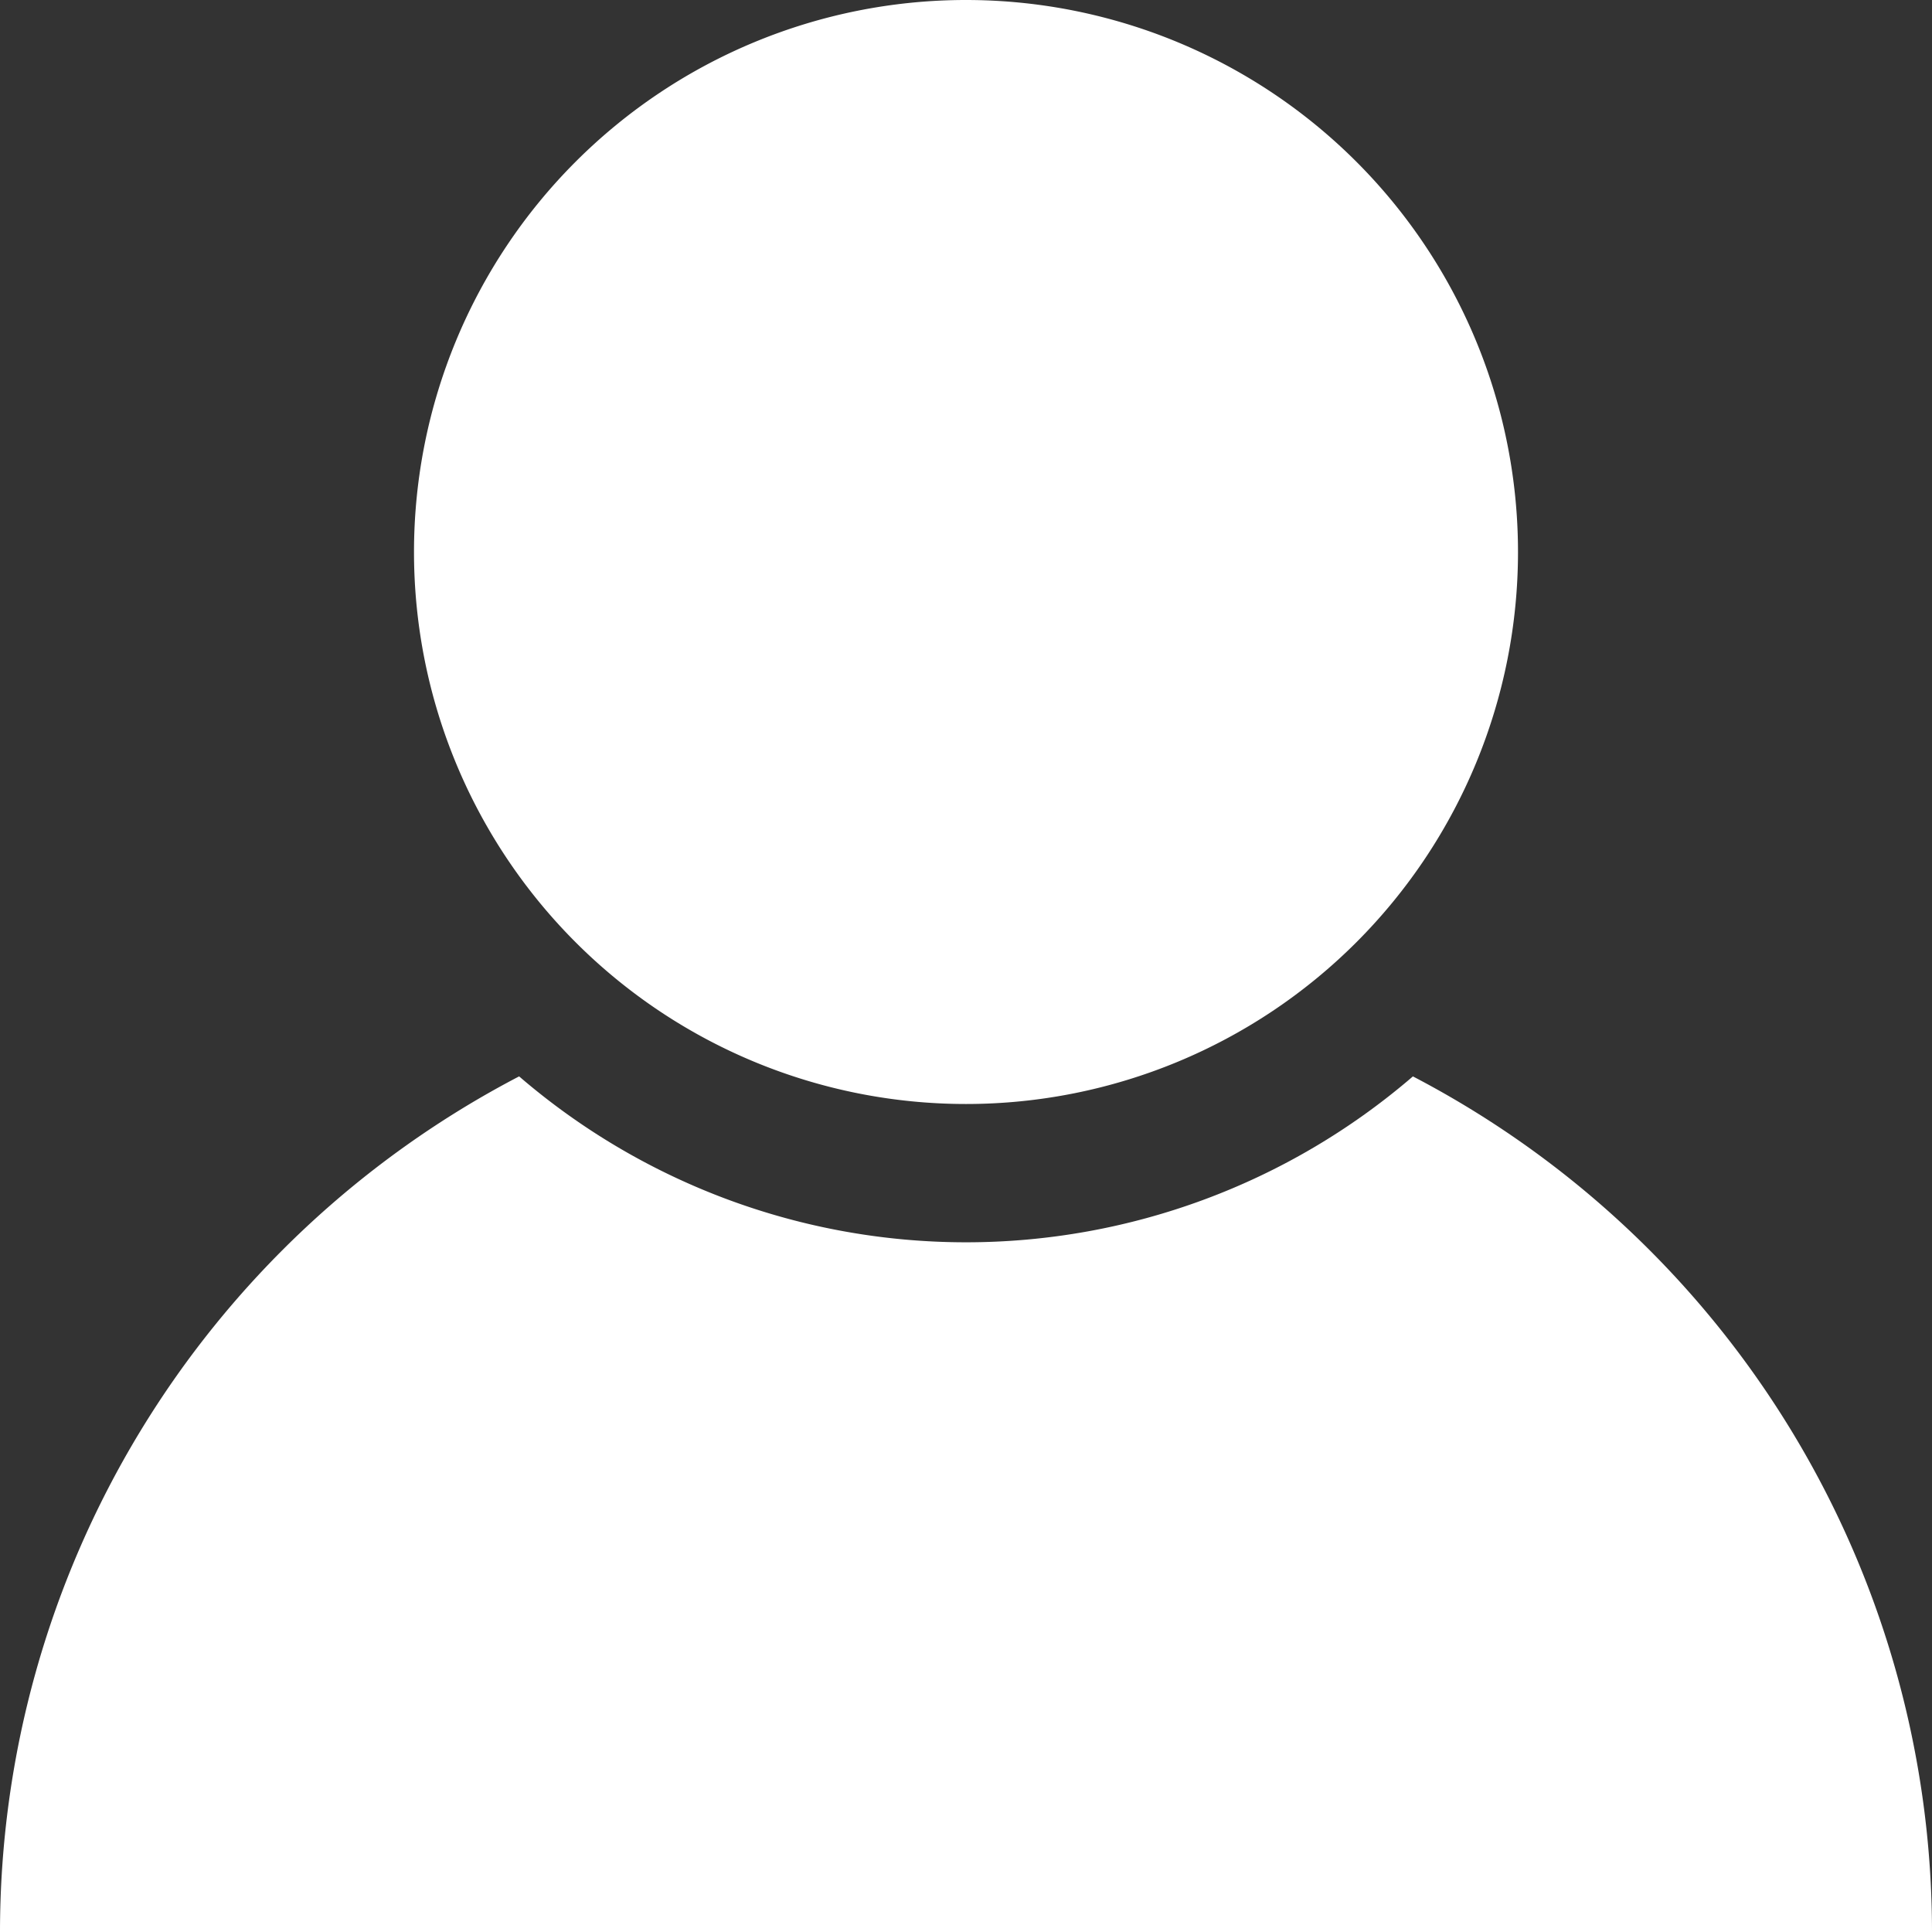 <svg xmlns="http://www.w3.org/2000/svg" width="28" height="28" viewBox="0 0 28 28">
  <rect x="0" y="0" width="28" height="28" fill="#333333" stroke="none"/>
  <g id="noun-person-4046839" transform="translate(-2 -2)">
    <path id="Path_15149" data-name="Path 15149" d="M16,2a8,8,0,1,0,8,8,8,8,0,0,0-8-8ZM9.523,17.6A13.99,13.99,0,0,0,2,30H30a13.99,13.99,0,0,0-7.523-12.4,9.925,9.925,0,0,1-12.953,0Z" fill="#fff"/>
  </g>
</svg>
